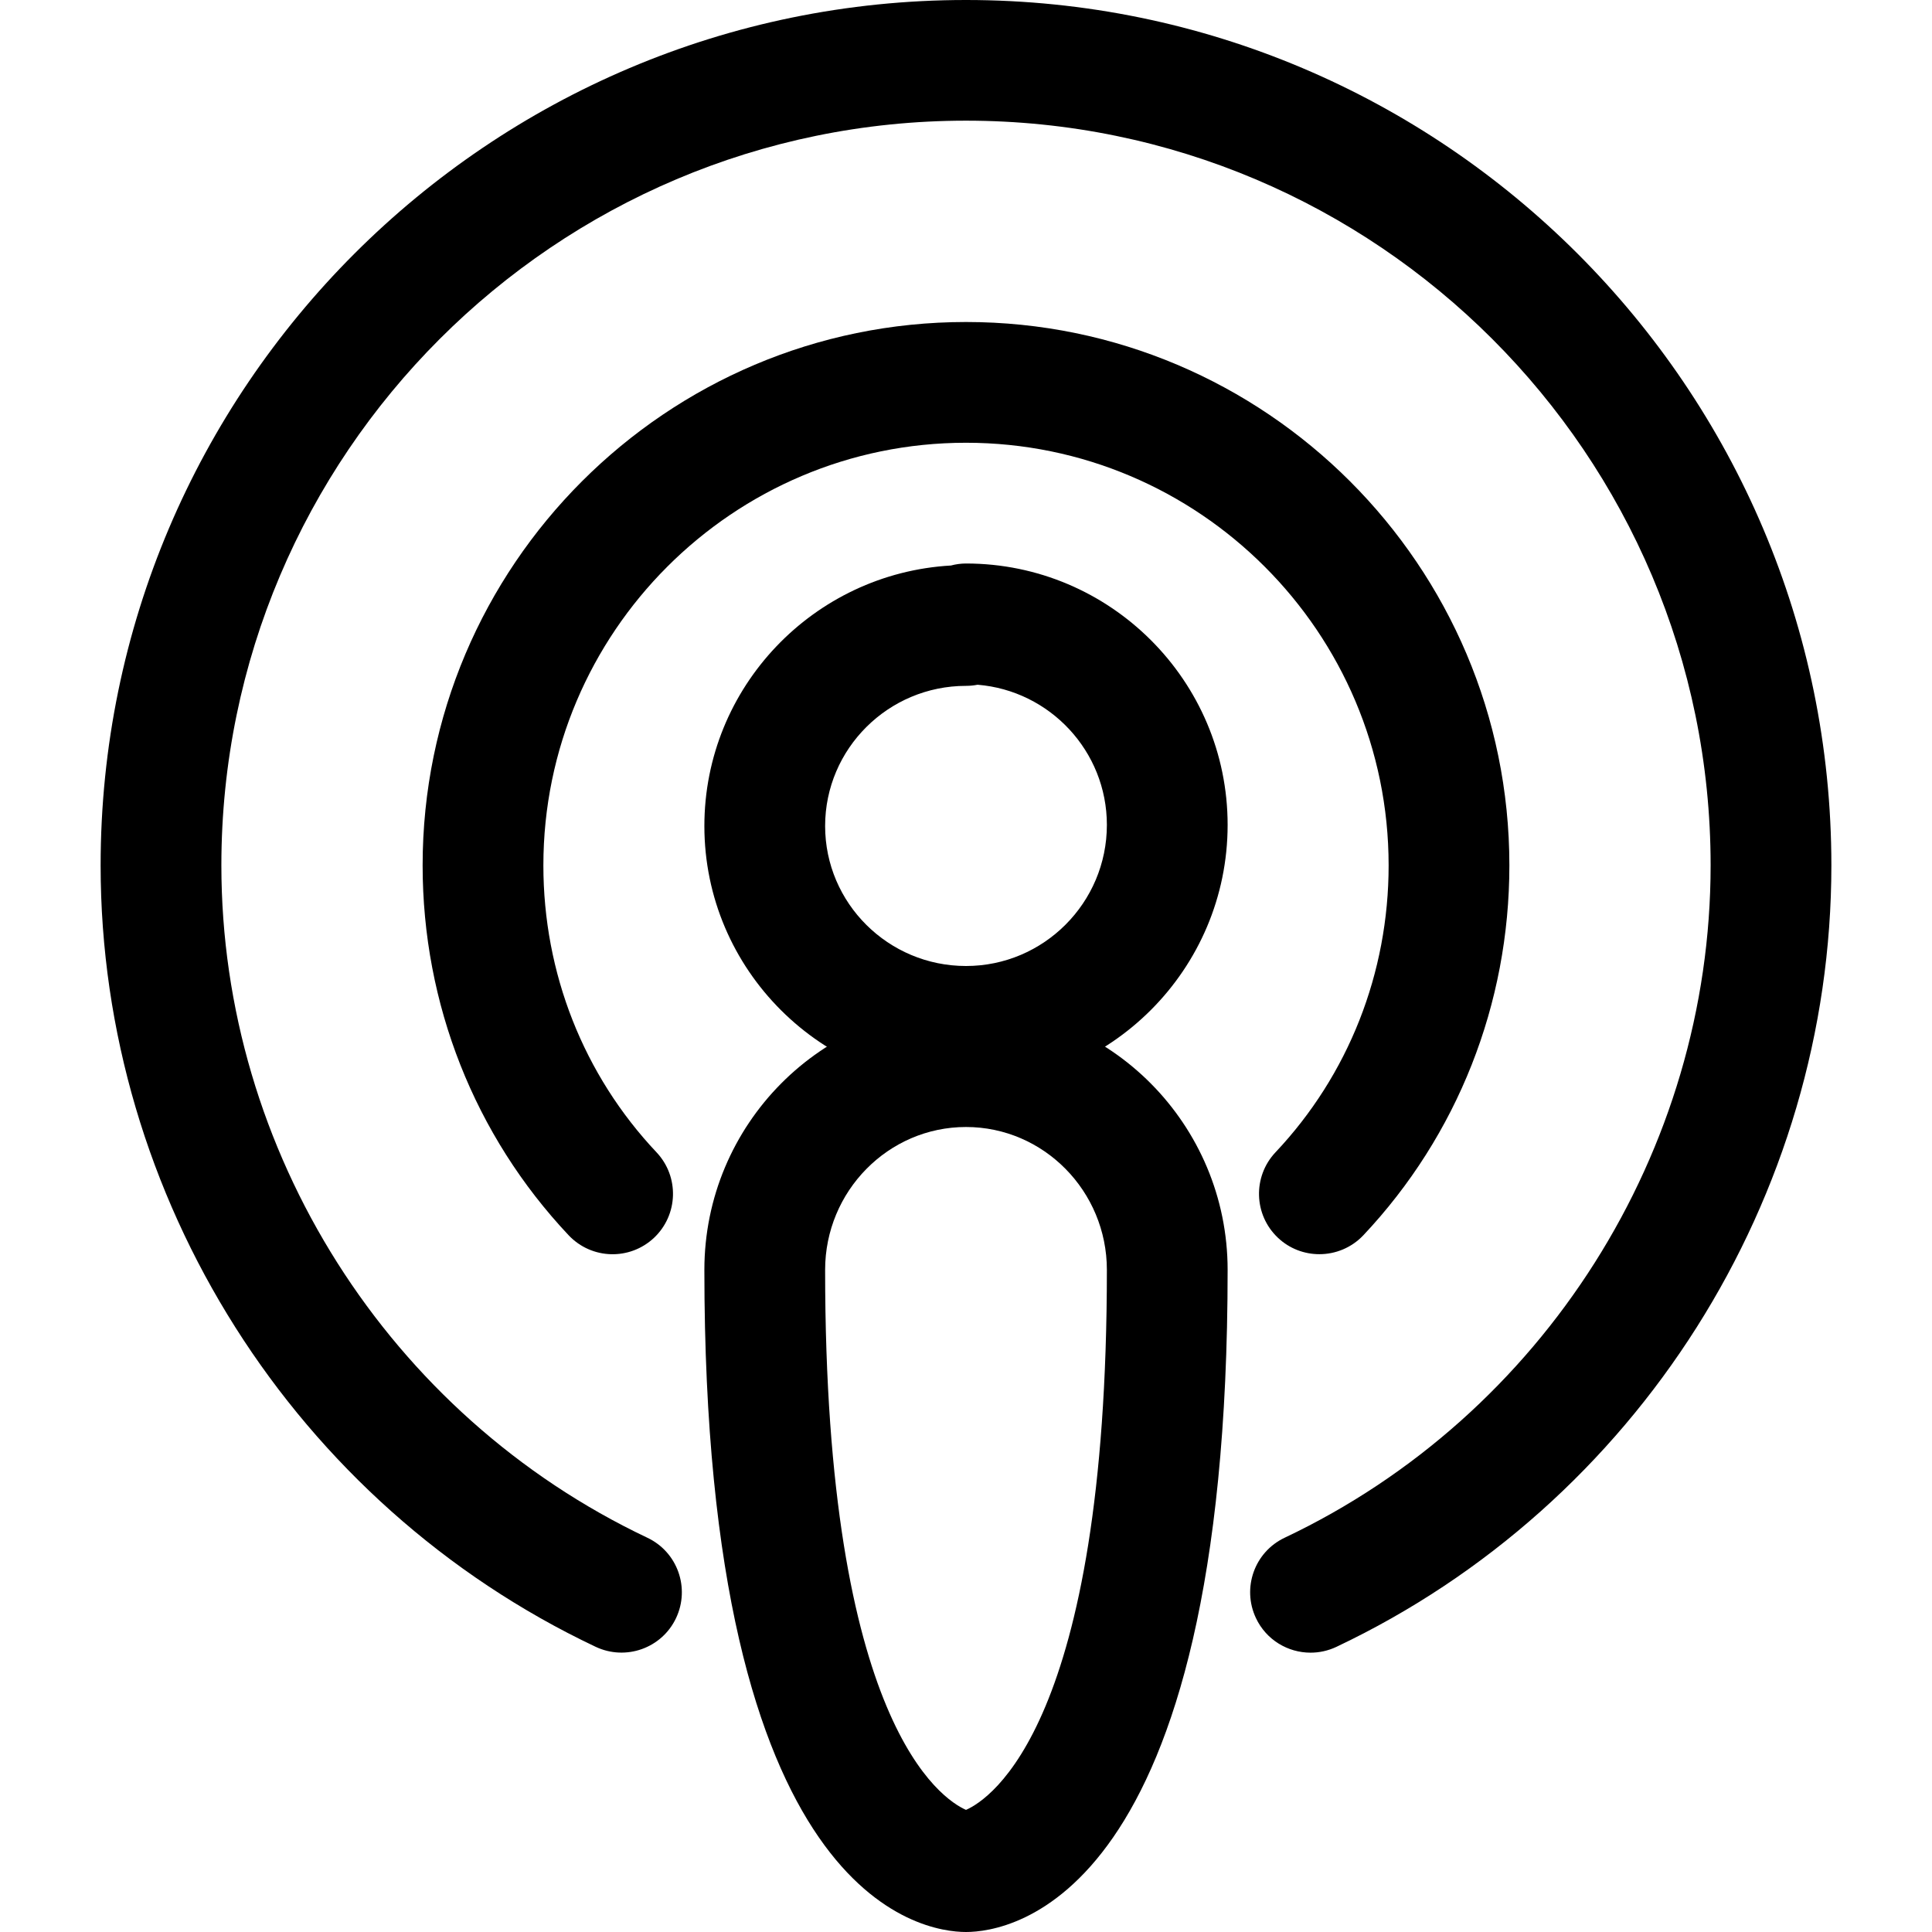 <svg xmlns="http://www.w3.org/2000/svg" enable-background="new 0 0 24 24" viewBox="0 0 24 24"><path d="M12,13.5c-1.792,0-3.25-1.453-3.25-3.239c0-1.725,1.357-3.139,3.063-3.236C11.873,7.009,11.936,7,12,7c1.792,0,3.25,1.457,3.25,3.247C15.25,12.041,13.792,13.5,12,13.5z M12.144,8.506C12.098,8.515,12.05,8.52,12,8.52c-0.965,0-1.75,0.781-1.75,1.741C10.25,11.22,11.035,12,12,12c0.965,0,1.75-0.786,1.75-1.753C13.75,9.332,13.042,8.579,12.144,8.506z"/><path d="M12,24c-0.543,0-3.25-0.396-3.25-8.225c0-1.806,1.458-3.275,3.25-3.275c1.792,0,3.25,1.47,3.25,3.275C15.25,23.604,12.543,24,12,24z M12,14c-0.965,0-1.75,0.797-1.75,1.775c0,5.646,1.453,6.577,1.75,6.708c0.298-0.131,1.75-1.062,1.75-6.708C13.75,14.797,12.965,14,12,14z"/><path d="M16.28,20.53c-0.281,0-0.55-0.158-0.678-0.429c-0.177-0.375-0.018-0.822,0.357-0.999c3.214-1.522,5.291-4.801,5.291-8.353c0-5.101-4.149-9.25-9.25-9.25s-9.25,4.149-9.25,9.25c0,3.552,2.077,6.83,5.291,8.353c0.375,0.177,0.534,0.624,0.357,0.999c-0.177,0.374-0.624,0.533-0.999,0.356C3.664,18.689,1.25,14.879,1.25,10.75C1.25,4.822,6.072,0,12,0s10.75,4.822,10.75,10.75c0,4.129-2.414,7.939-6.149,9.708C16.497,20.507,16.388,20.53,16.28,20.53z"/><path d="M16.39,15.58c-0.185,0-0.37-0.067-0.515-0.204c-0.301-0.284-0.315-0.759-0.031-1.061c0.907-0.961,1.406-2.228,1.406-3.565c0-2.895-2.355-5.25-5.25-5.25s-5.25,2.355-5.25,5.25c0,1.338,0.499,2.604,1.406,3.565c0.284,0.302,0.27,0.776-0.031,1.061c-0.302,0.284-0.775,0.271-1.061-0.031C5.895,14.104,5.25,12.472,5.25,10.75C5.25,7.028,8.278,4,12,4s6.75,3.028,6.75,6.75c0,1.722-0.645,3.354-1.814,4.595C16.788,15.501,16.589,15.58,16.39,15.58z"/></svg>